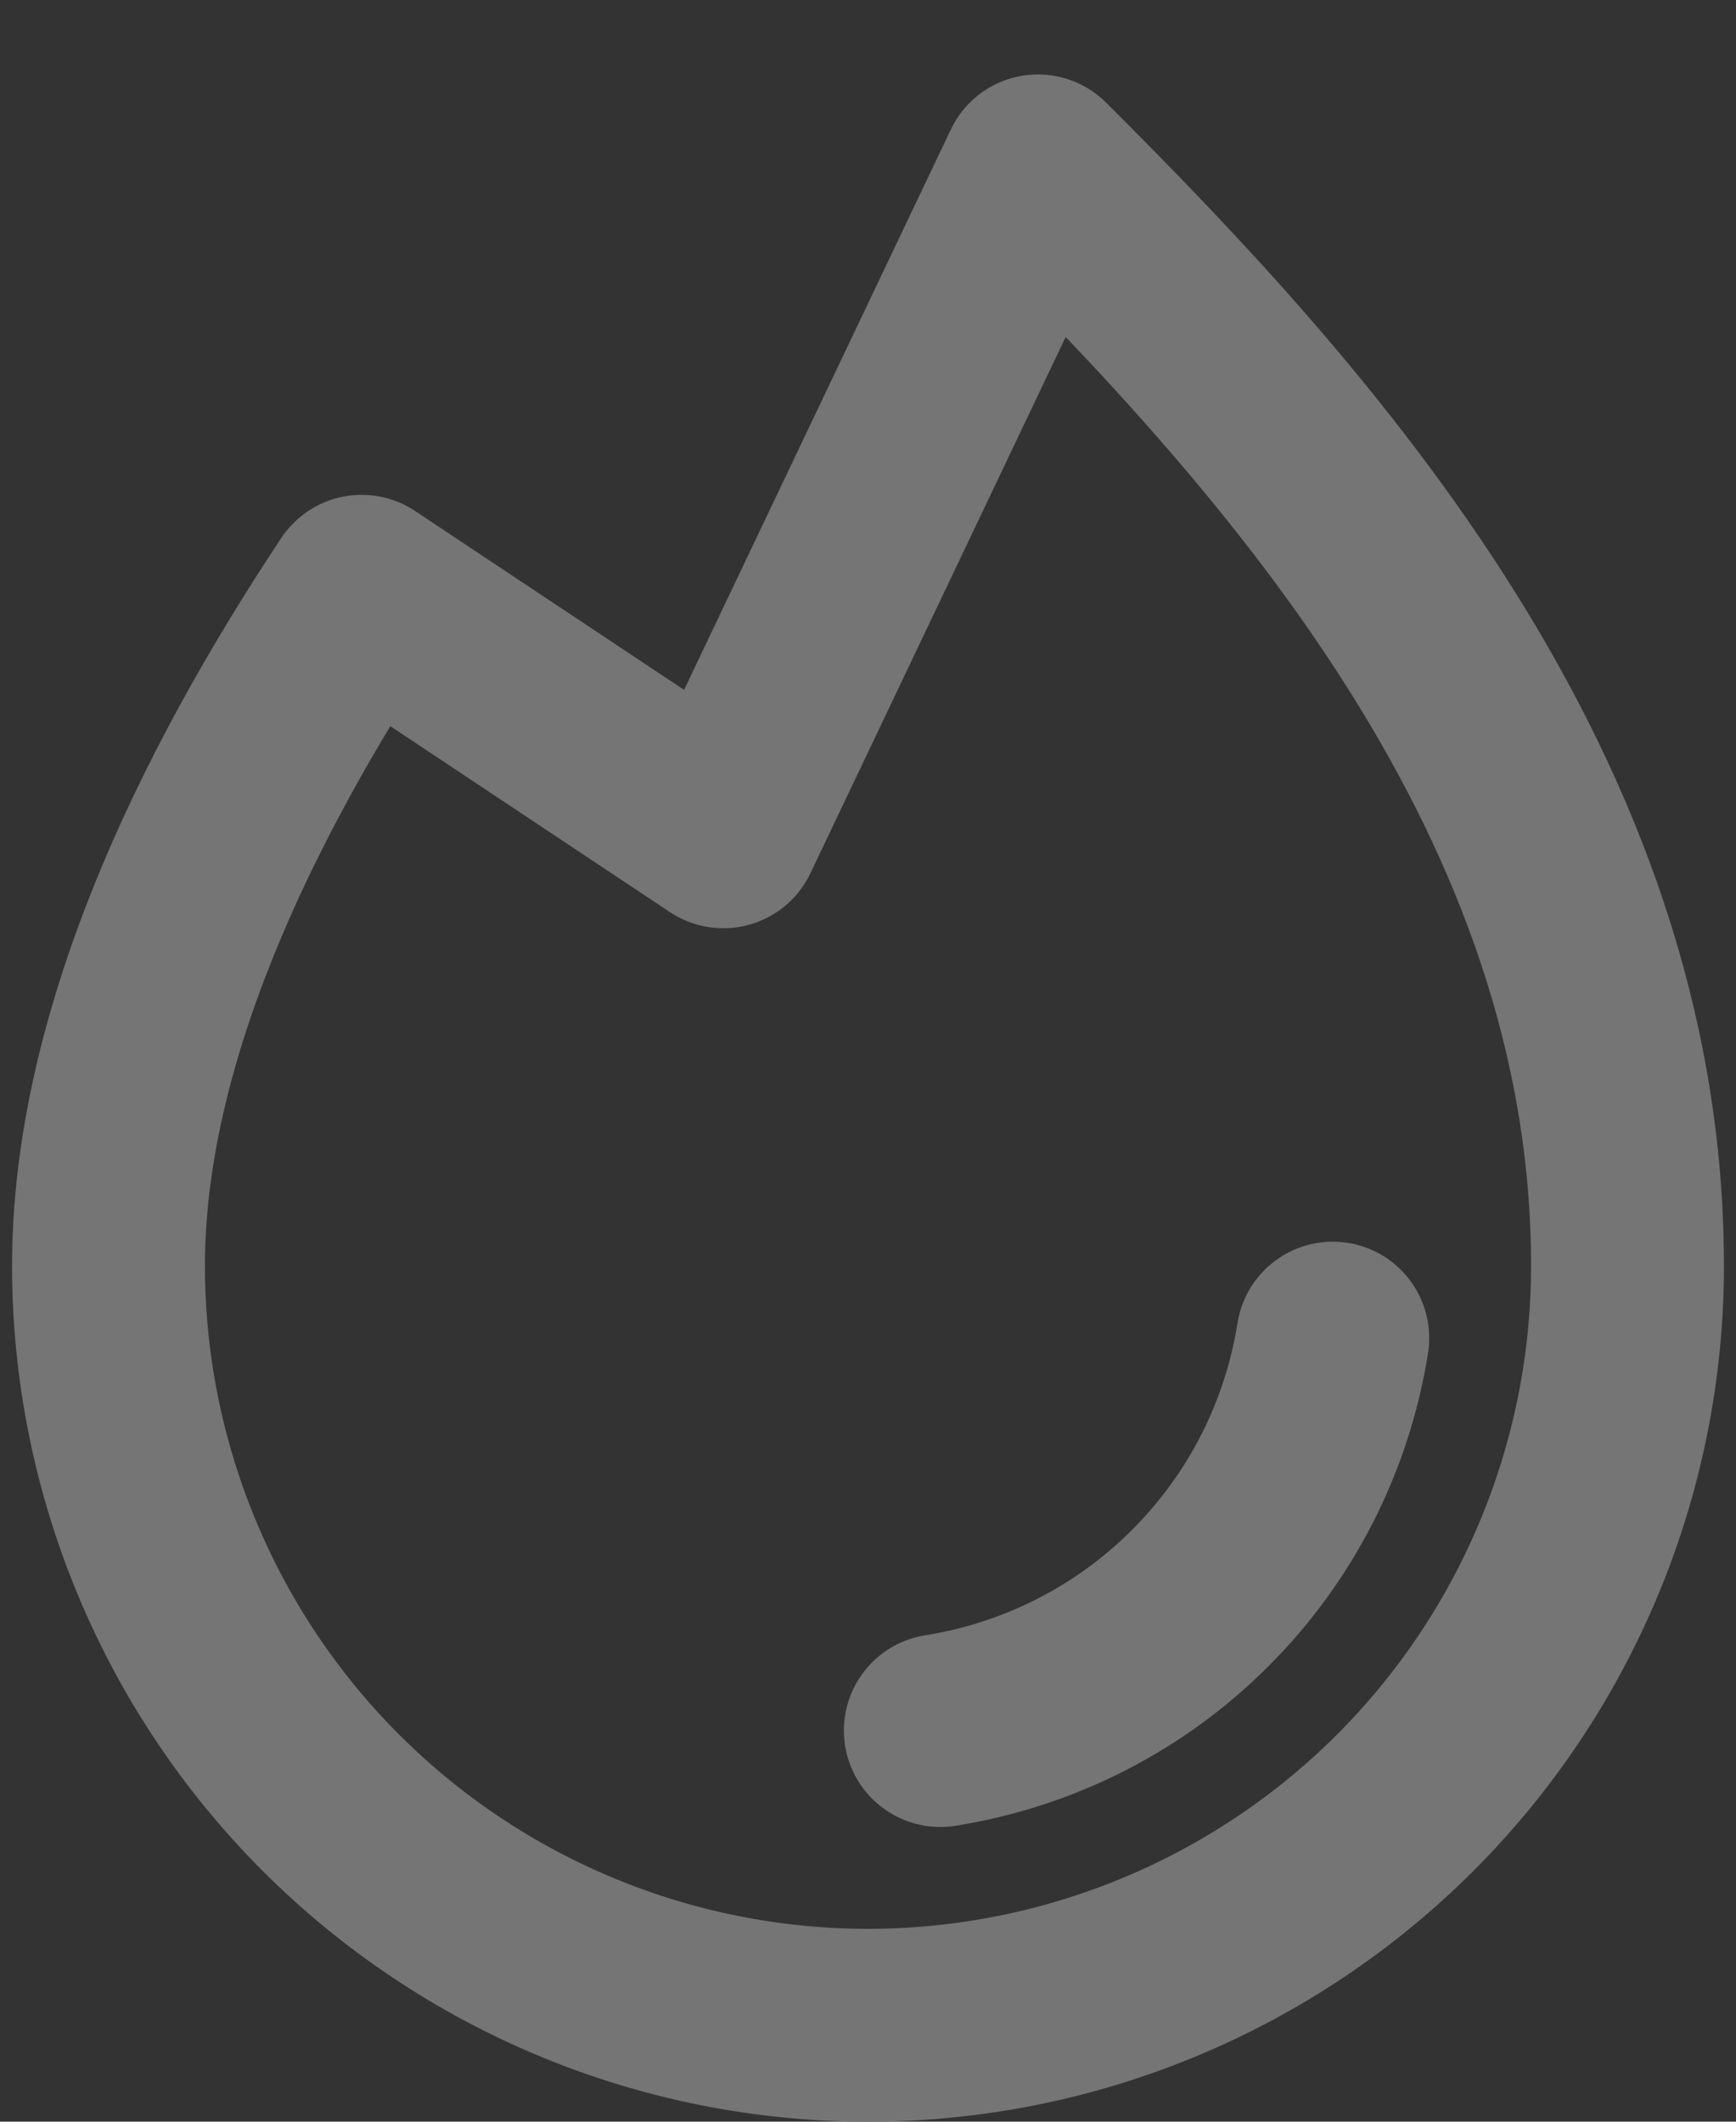 <svg width="18" height="22" viewBox="0 0 18 22" fill="none" xmlns="http://www.w3.org/2000/svg">
<rect x="0" y="0" width="18" height="22" fill="#333333" stroke="none"/>
<path d="M3.75 6.131C2.306 8.306 1.125 10.8 1.125 13.125C1.125 15.214 1.955 17.217 3.432 18.694C4.908 20.17 6.911 21 9 21C11.089 21 13.092 20.17 14.569 18.694C16.045 17.217 16.875 15.214 16.875 13.125C16.875 8.25 13.5 4.5 10.762 1.772L7.5 8.625L3.75 6.131Z"  stroke="#757575" stroke-width="2" stroke-linecap="round" stroke-linejoin="round"/>
<path d="M13.819 13.875C13.657 14.896 13.177 15.84 12.445 16.57C11.715 17.302 10.771 17.782 9.75 17.944" fill="#F7F5FF"/>
<path d="M13.819 13.875C13.657 14.896 13.177 15.84 12.445 16.57C11.715 17.302 10.771 17.782 9.75 17.944" stroke="#757575" stroke-width="2" stroke-linecap="round" stroke-linejoin="round"/>
</svg>
